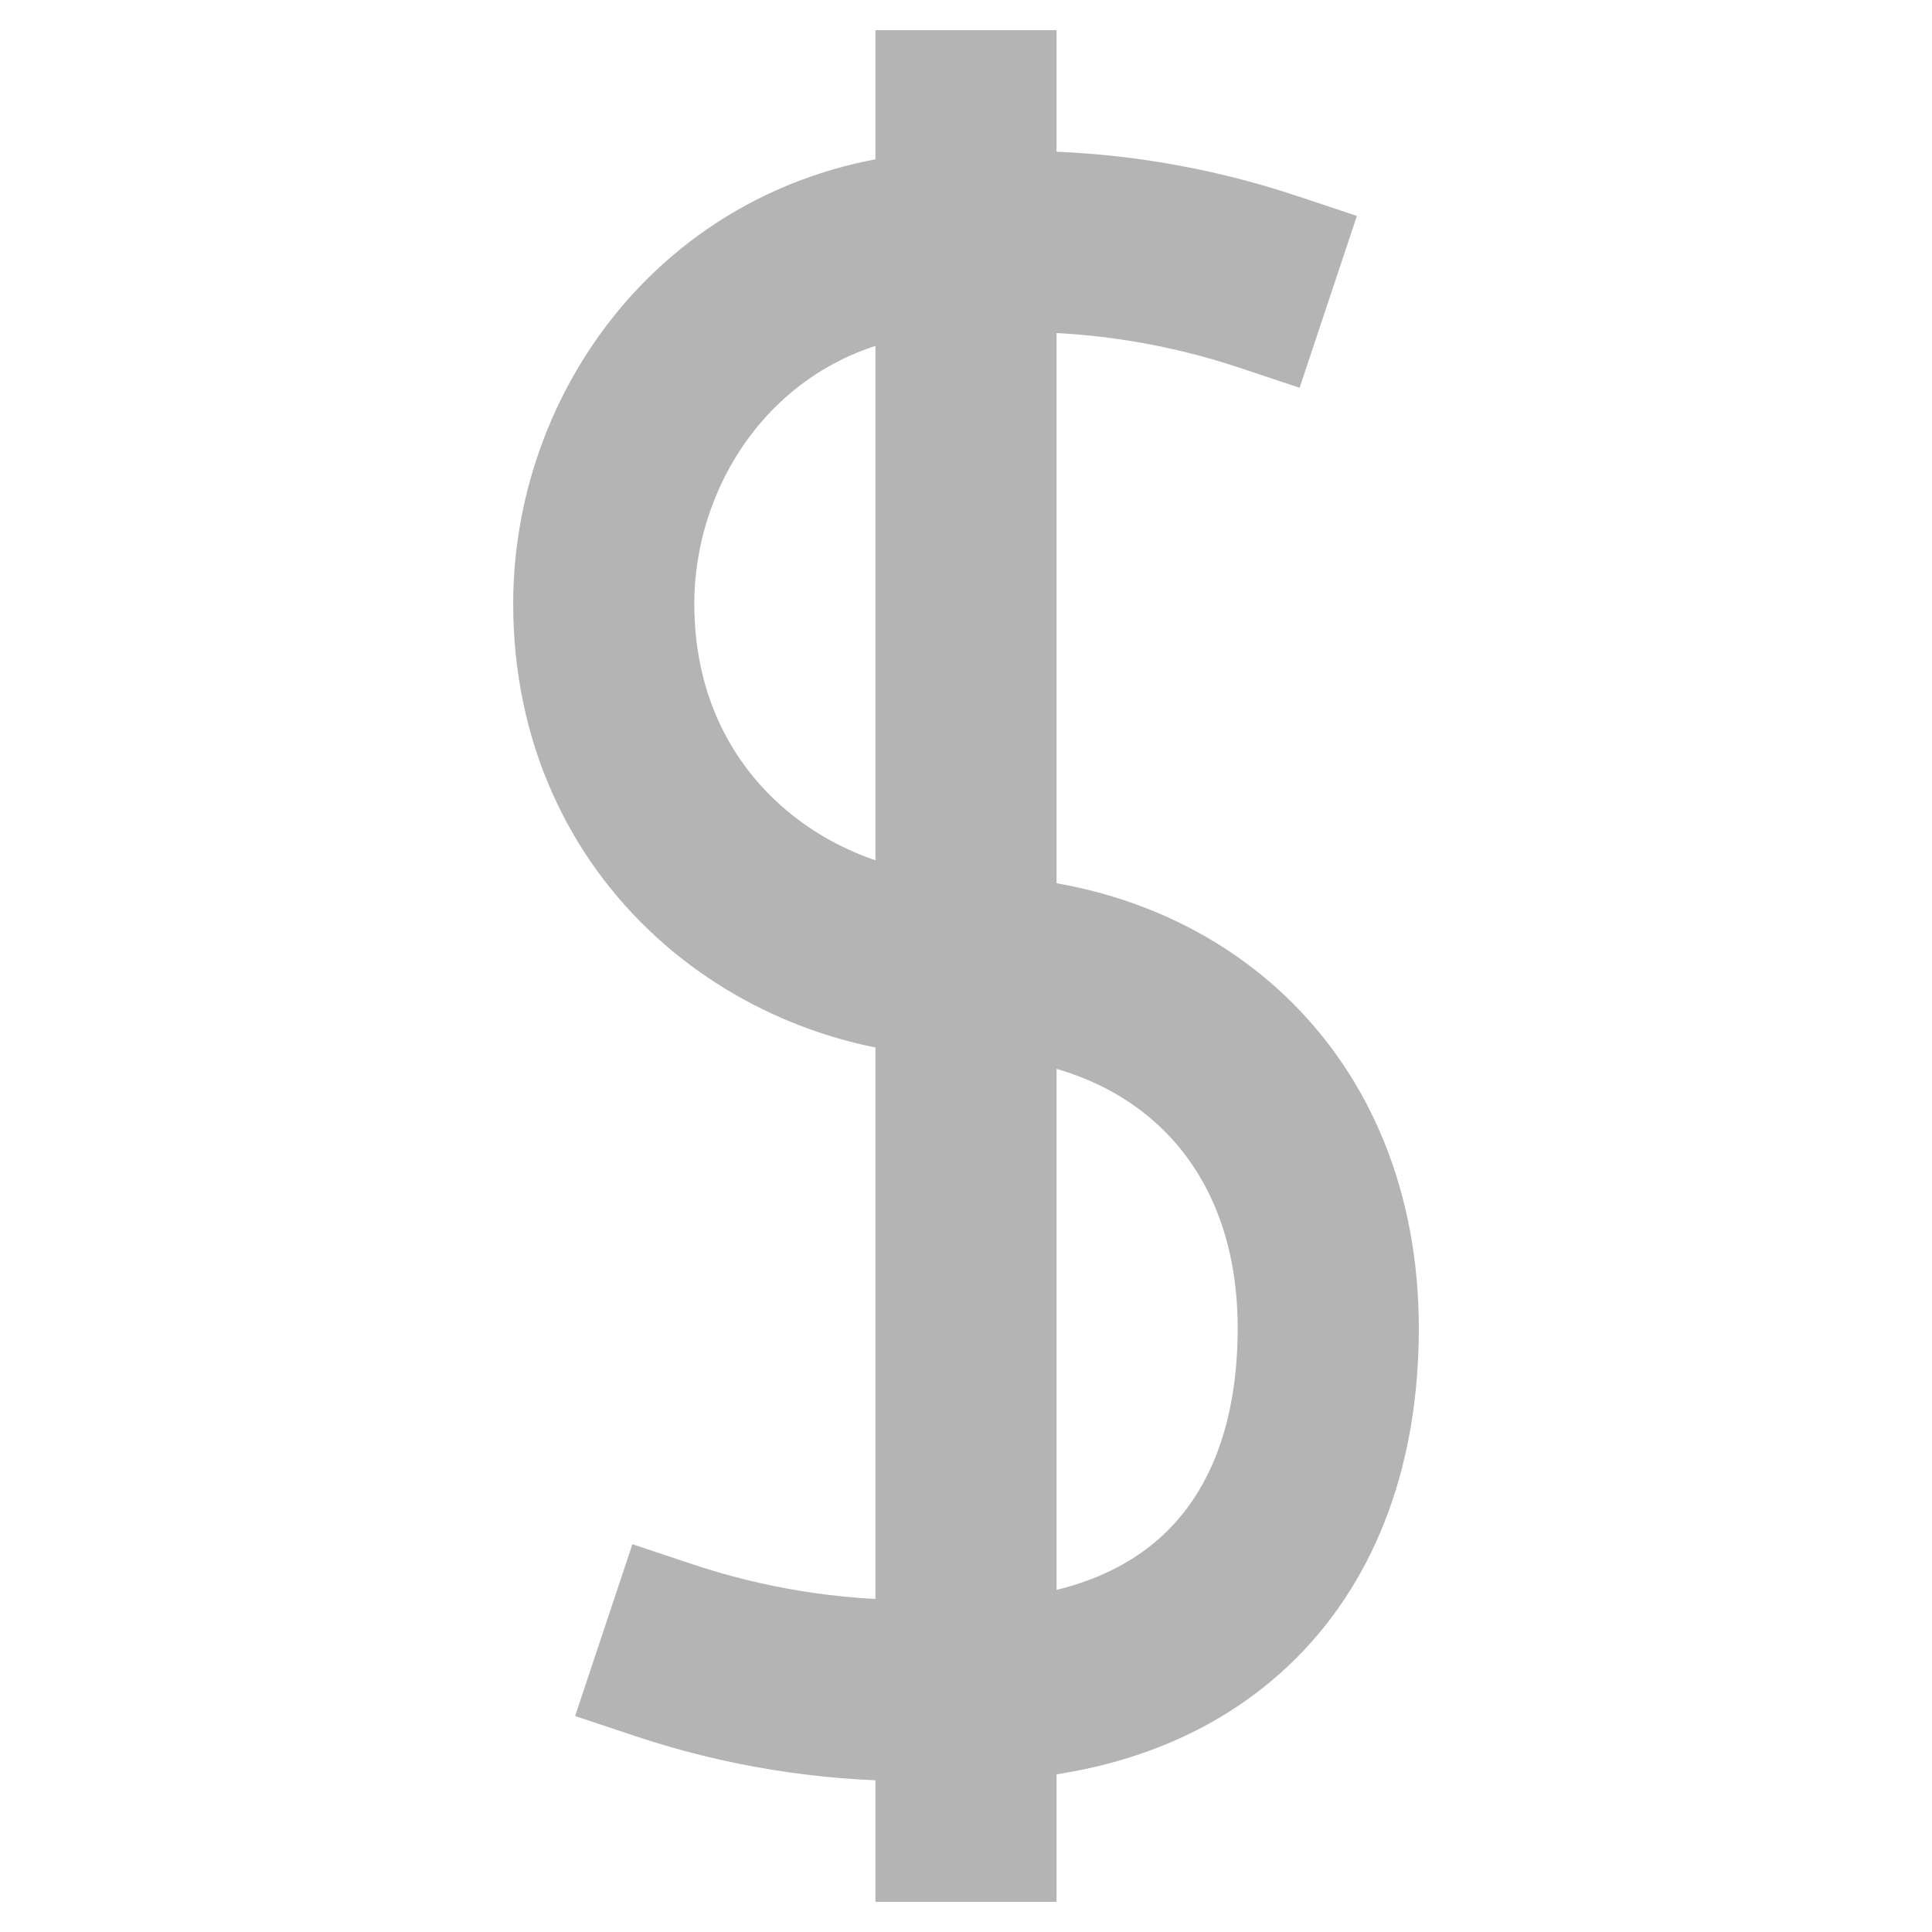 <svg width="32" height="32" viewBox="0 0 32 32" fill="none" xmlns="http://www.w3.org/2000/svg">
<path d="M22 5L21.001 4.667C19.676 4.225 18.288 4 16.89 4H16C12.25 4 10 7 10 10C10 13.75 13 16 16 16C19.375 16 22 18.25 22 22C22 25.75 19.75 28 16 28H15.11C13.712 28 12.324 27.775 10.999 27.333L10 27" stroke="#B4B4B4" stroke-width="3"/>
<path d="M16 2V30" stroke="#B4B4B4" stroke-width="3" stroke-linecap="square"/>
</svg>
